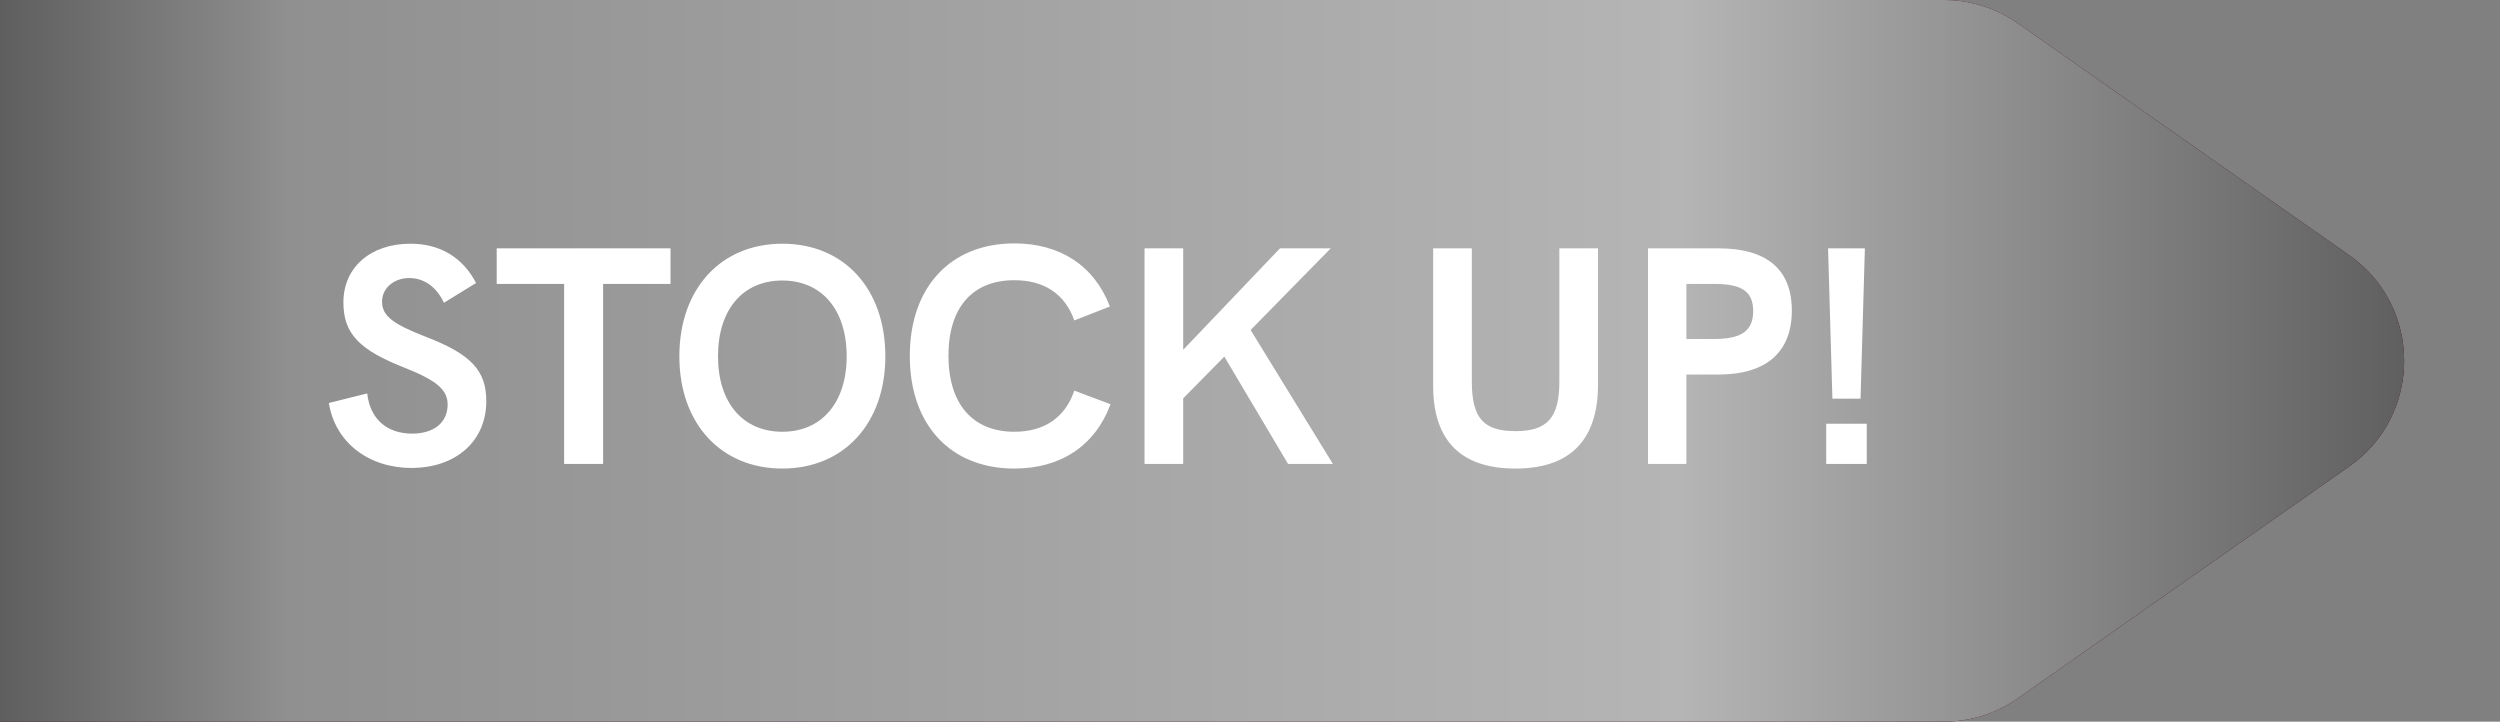 <svg width="97" height="28" viewBox="0 0 97 28" fill="none" xmlns="http://www.w3.org/2000/svg">
<rect x="0" y="0" width="97" height="28" fill="#808080" stroke="none"/>
<path d="M78.291 0.904C77.451 0.316 76.45 0 75.424 0H0V28H75.424C76.45 28 77.451 27.684 78.291 27.096L91.148 18.096C93.992 16.106 93.992 11.894 91.148 9.904L78.291 0.904Z" fill="url(#paint0_linear_2213_5869)"/>
<path style="mix-blend-mode:overlay" d="M78.291 0.904C77.451 0.316 76.45 0 75.424 0H0V28H75.424C76.45 28 77.451 27.684 78.291 27.096L91.148 18.096C93.992 16.106 93.992 11.894 91.148 9.904L78.291 0.904Z" fill="url(#paint1_linear_2213_5869)"/>
<path d="M15.964 18.156C17.68 18.156 18.868 17.124 18.868 15.564C18.868 14.376 18.28 13.74 16.492 13.056C15.232 12.564 14.824 12.252 14.824 11.7C14.824 11.184 15.28 10.788 15.88 10.788C16.444 10.788 16.936 11.124 17.224 11.748L18.472 10.98C17.944 9.972 17.056 9.456 15.928 9.456C14.368 9.456 13.324 10.38 13.324 11.736C13.324 12.948 13.948 13.584 15.7 14.268C16.936 14.76 17.368 15.12 17.368 15.696C17.368 16.404 16.828 16.824 15.988 16.824C15.016 16.824 14.356 16.26 14.248 15.264L12.76 15.636C13 17.16 14.296 18.156 15.964 18.156ZM21.888 18H23.4V11.016H26.016V9.636H19.272V11.016H21.888V18ZM30.355 18.18C32.731 18.18 34.351 16.44 34.351 13.824C34.351 11.196 32.743 9.456 30.355 9.456C27.979 9.456 26.359 11.196 26.359 13.824C26.359 16.44 27.979 18.18 30.355 18.18ZM30.355 16.752C28.831 16.752 27.859 15.636 27.859 13.824C27.859 12 28.831 10.884 30.355 10.884C31.879 10.884 32.851 12.012 32.851 13.824C32.851 15.624 31.879 16.752 30.355 16.752ZM39.356 18.18C41.144 18.18 42.488 17.304 43.088 15.684L41.684 15.156C41.324 16.212 40.508 16.752 39.356 16.752C37.748 16.752 36.8 15.684 36.8 13.8C36.8 11.928 37.736 10.872 39.356 10.872C40.496 10.872 41.312 11.388 41.684 12.432L43.064 11.892C42.452 10.296 41.12 9.444 39.356 9.444C36.884 9.444 35.3 11.136 35.3 13.812C35.3 16.488 36.884 18.18 39.356 18.18ZM51.716 18L48.524 12.804L51.632 9.636H49.664L45.908 13.572V9.636H44.408V18H45.908V15.456L47.504 13.836L49.976 18H51.716ZM58.799 18.18C60.911 18.18 62.003 17.088 62.003 14.916V9.636H60.503V14.808C60.503 16.212 60.035 16.728 58.799 16.728C57.563 16.728 57.107 16.224 57.107 14.808V9.636H55.607V14.976C55.607 17.112 56.699 18.18 58.799 18.18ZM63.943 18H65.431V14.532H66.679C68.527 14.532 69.523 13.668 69.523 12.048C69.523 10.452 68.551 9.636 66.679 9.636H63.943V18ZM65.431 13.152V11.016H66.523C67.591 11.016 68.023 11.316 68.023 12.072C68.023 12.828 67.579 13.152 66.523 13.152H65.431ZM71.097 15.468H72.189L72.357 9.636H70.929L71.097 15.468ZM70.857 18H72.429V16.44H70.857V18Z" fill="white"/>
<defs>
<linearGradient id="paint0_linear_2213_5869" x1="102.032" y1="0" x2="-5.549" y2="0" gradientUnits="userSpaceOnUse">
<stop stop-color="#2E001D"/>
<stop offset="0.4" stop-color="#4B0030"/>
<stop offset="1" stop-color="#2E001D"/>
</linearGradient>
<linearGradient id="paint1_linear_2213_5869" x1="97.386" y1="0" x2="-10.175" y2="0" gradientUnits="userSpaceOnUse">
<stop stop-color="#535353"/>
<stop offset="0.3" stop-color="#B5B5B5"/>
<stop offset="0.8" stop-color="#909090"/>
<stop offset="1" stop-color="#323232"/>
</linearGradient>
</defs>
</svg>
